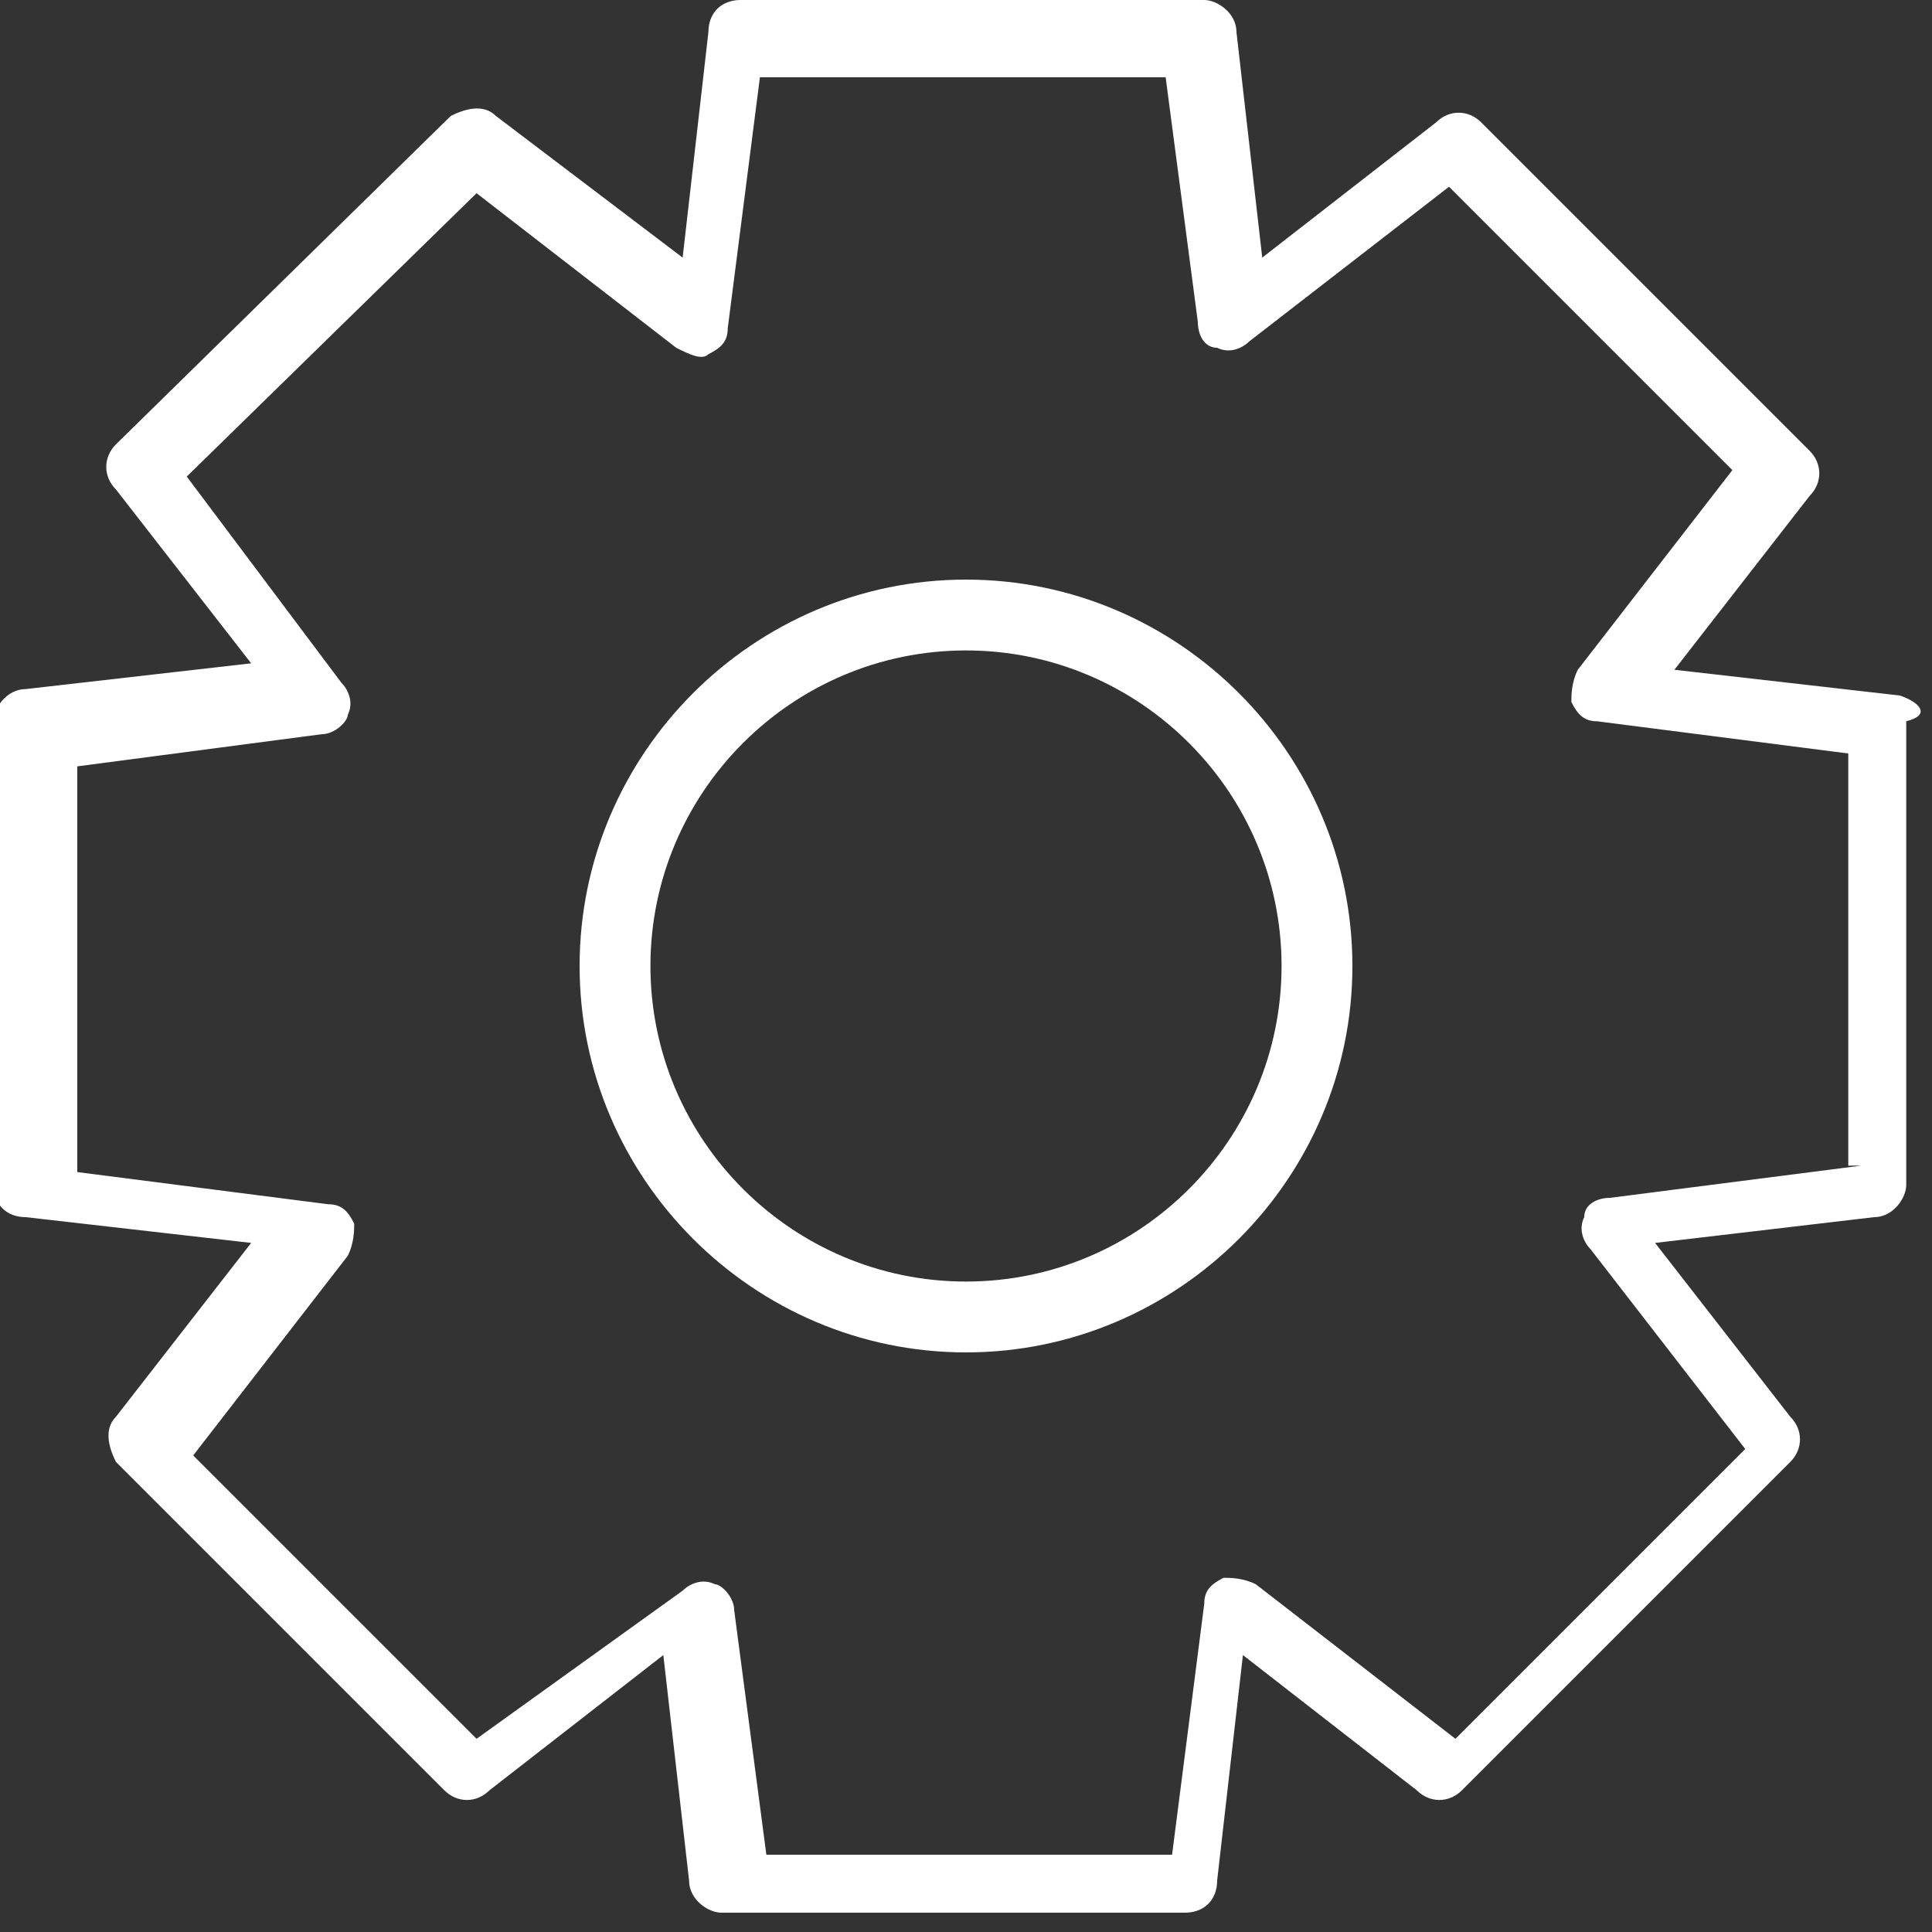 <?xml version="1.0" encoding="utf-8"?>
<!-- Generator: Adobe Illustrator 18.1.0, SVG Export Plug-In . SVG Version: 6.00 Build 0)  -->
<svg version="1.1" id="Layer_1" xmlns="http://www.w3.org/2000/svg" xmlns:xlink="http://www.w3.org/1999/xlink" x="0px" y="0px"
	 viewBox="0 0 30 30" style="enable-background:new 0 0 30 30;" xml:space="preserve">
<rect x="0" y="0" width="30" height="30" fill="#333333" stroke="none"/>
<style type="text/css">
	.st0{fill-rule:evenodd;clip-rule:evenodd;fill:#FFFFFF;}
	.st1{fill:#FFFFFF;}
	.st2{fill:#00ACCD;}
	.st3{fill:#B3B3B3;}
	.st4{fill:#006472;}
	.st5{fill:#E5E5E5;}
	.st6{fill:#003239;}
	.st7{fill:#FFCC00;}
	.st8{fill:#FF3300;}
	.st9{fill:#F7921E;}
	.st10{fill:#646464;}
</style>
<g>
	<path class="st1" d="M15,9c-3.3,0-6,2.7-6,6c0,3.3,2.7,6,6,6c3.3,0,6-2.7,6-6C21,11.7,18.3,9,15,9z M15,19.9
		c-2.7,0-4.9-2.2-4.9-4.9c0-2.7,2.2-4.9,4.9-4.9c2.7,0,4.9,2.2,4.9,4.9C19.9,17.7,17.7,19.9,15,19.9z"/>
	<path class="st1" d="M29.5,10.8l-3.5-0.4l2.1-2.7c0.2-0.2,0.2-0.5,0-0.7l-5.1-5.1c-0.2-0.2-0.5-0.2-0.7,0l-2.7,2.1l-0.4-3.5
		c0-0.3-0.3-0.5-0.5-0.5h-7.2c-0.3,0-0.5,0.2-0.5,0.5l-0.4,3.5L7.7,1.8c-0.2-0.2-0.5-0.1-0.7,0L1.8,6.9c-0.2,0.2-0.2,0.5,0,0.7
		l2.1,2.7l-3.5,0.4c-0.3,0-0.5,0.3-0.5,0.5v7.2c0,0.3,0.2,0.5,0.5,0.5l3.5,0.4l-2.1,2.7c-0.2,0.2-0.1,0.5,0,0.7l5.1,5.1
		c0.2,0.2,0.5,0.2,0.7,0l2.7-2.1l0.4,3.5c0,0.3,0.3,0.5,0.5,0.5h7.2c0.3,0,0.5-0.2,0.5-0.5l0.4-3.5l2.7,2.1c0.2,0.2,0.5,0.2,0.7,0
		l5.1-5.1c0.2-0.2,0.2-0.5,0-0.7l-2.1-2.7l3.4-0.4c0.3,0,0.5-0.3,0.5-0.5v-7.2C30,11.1,29.8,10.9,29.5,10.8z M28.9,18.1L25,18.6
		c-0.2,0-0.4,0.1-0.4,0.3c-0.1,0.2,0,0.4,0.1,0.5l2.4,3.1L22.6,27l-3.1-2.4c-0.2-0.1-0.4-0.1-0.5-0.1c-0.2,0.1-0.3,0.2-0.3,0.4
		l-0.5,3.9h-6.3L11.4,25c0-0.2-0.2-0.4-0.3-0.4c-0.2-0.1-0.4,0-0.5,0.1L7.4,27l-4.4-4.4l2.4-3.1c0.1-0.2,0.1-0.4,0.1-0.5
		c-0.1-0.2-0.2-0.3-0.4-0.3l-3.9-0.5v-6.3L5,11.4c0.2,0,0.4-0.2,0.4-0.3c0.1-0.2,0-0.4-0.1-0.5L2.9,7.4L7.4,3l3.1,2.4
		c0.2,0.1,0.4,0.2,0.5,0.1c0.2-0.1,0.3-0.2,0.3-0.4l0.5-3.9h6.3L18.6,5c0,0.2,0.1,0.4,0.3,0.4c0.2,0.1,0.4,0,0.5-0.1l3.1-2.4
		l4.4,4.4l-2.4,3.1c-0.1,0.2-0.1,0.4-0.1,0.5c0.1,0.2,0.2,0.3,0.4,0.3l3.9,0.5V18.1z"/>
</g>
</svg>
